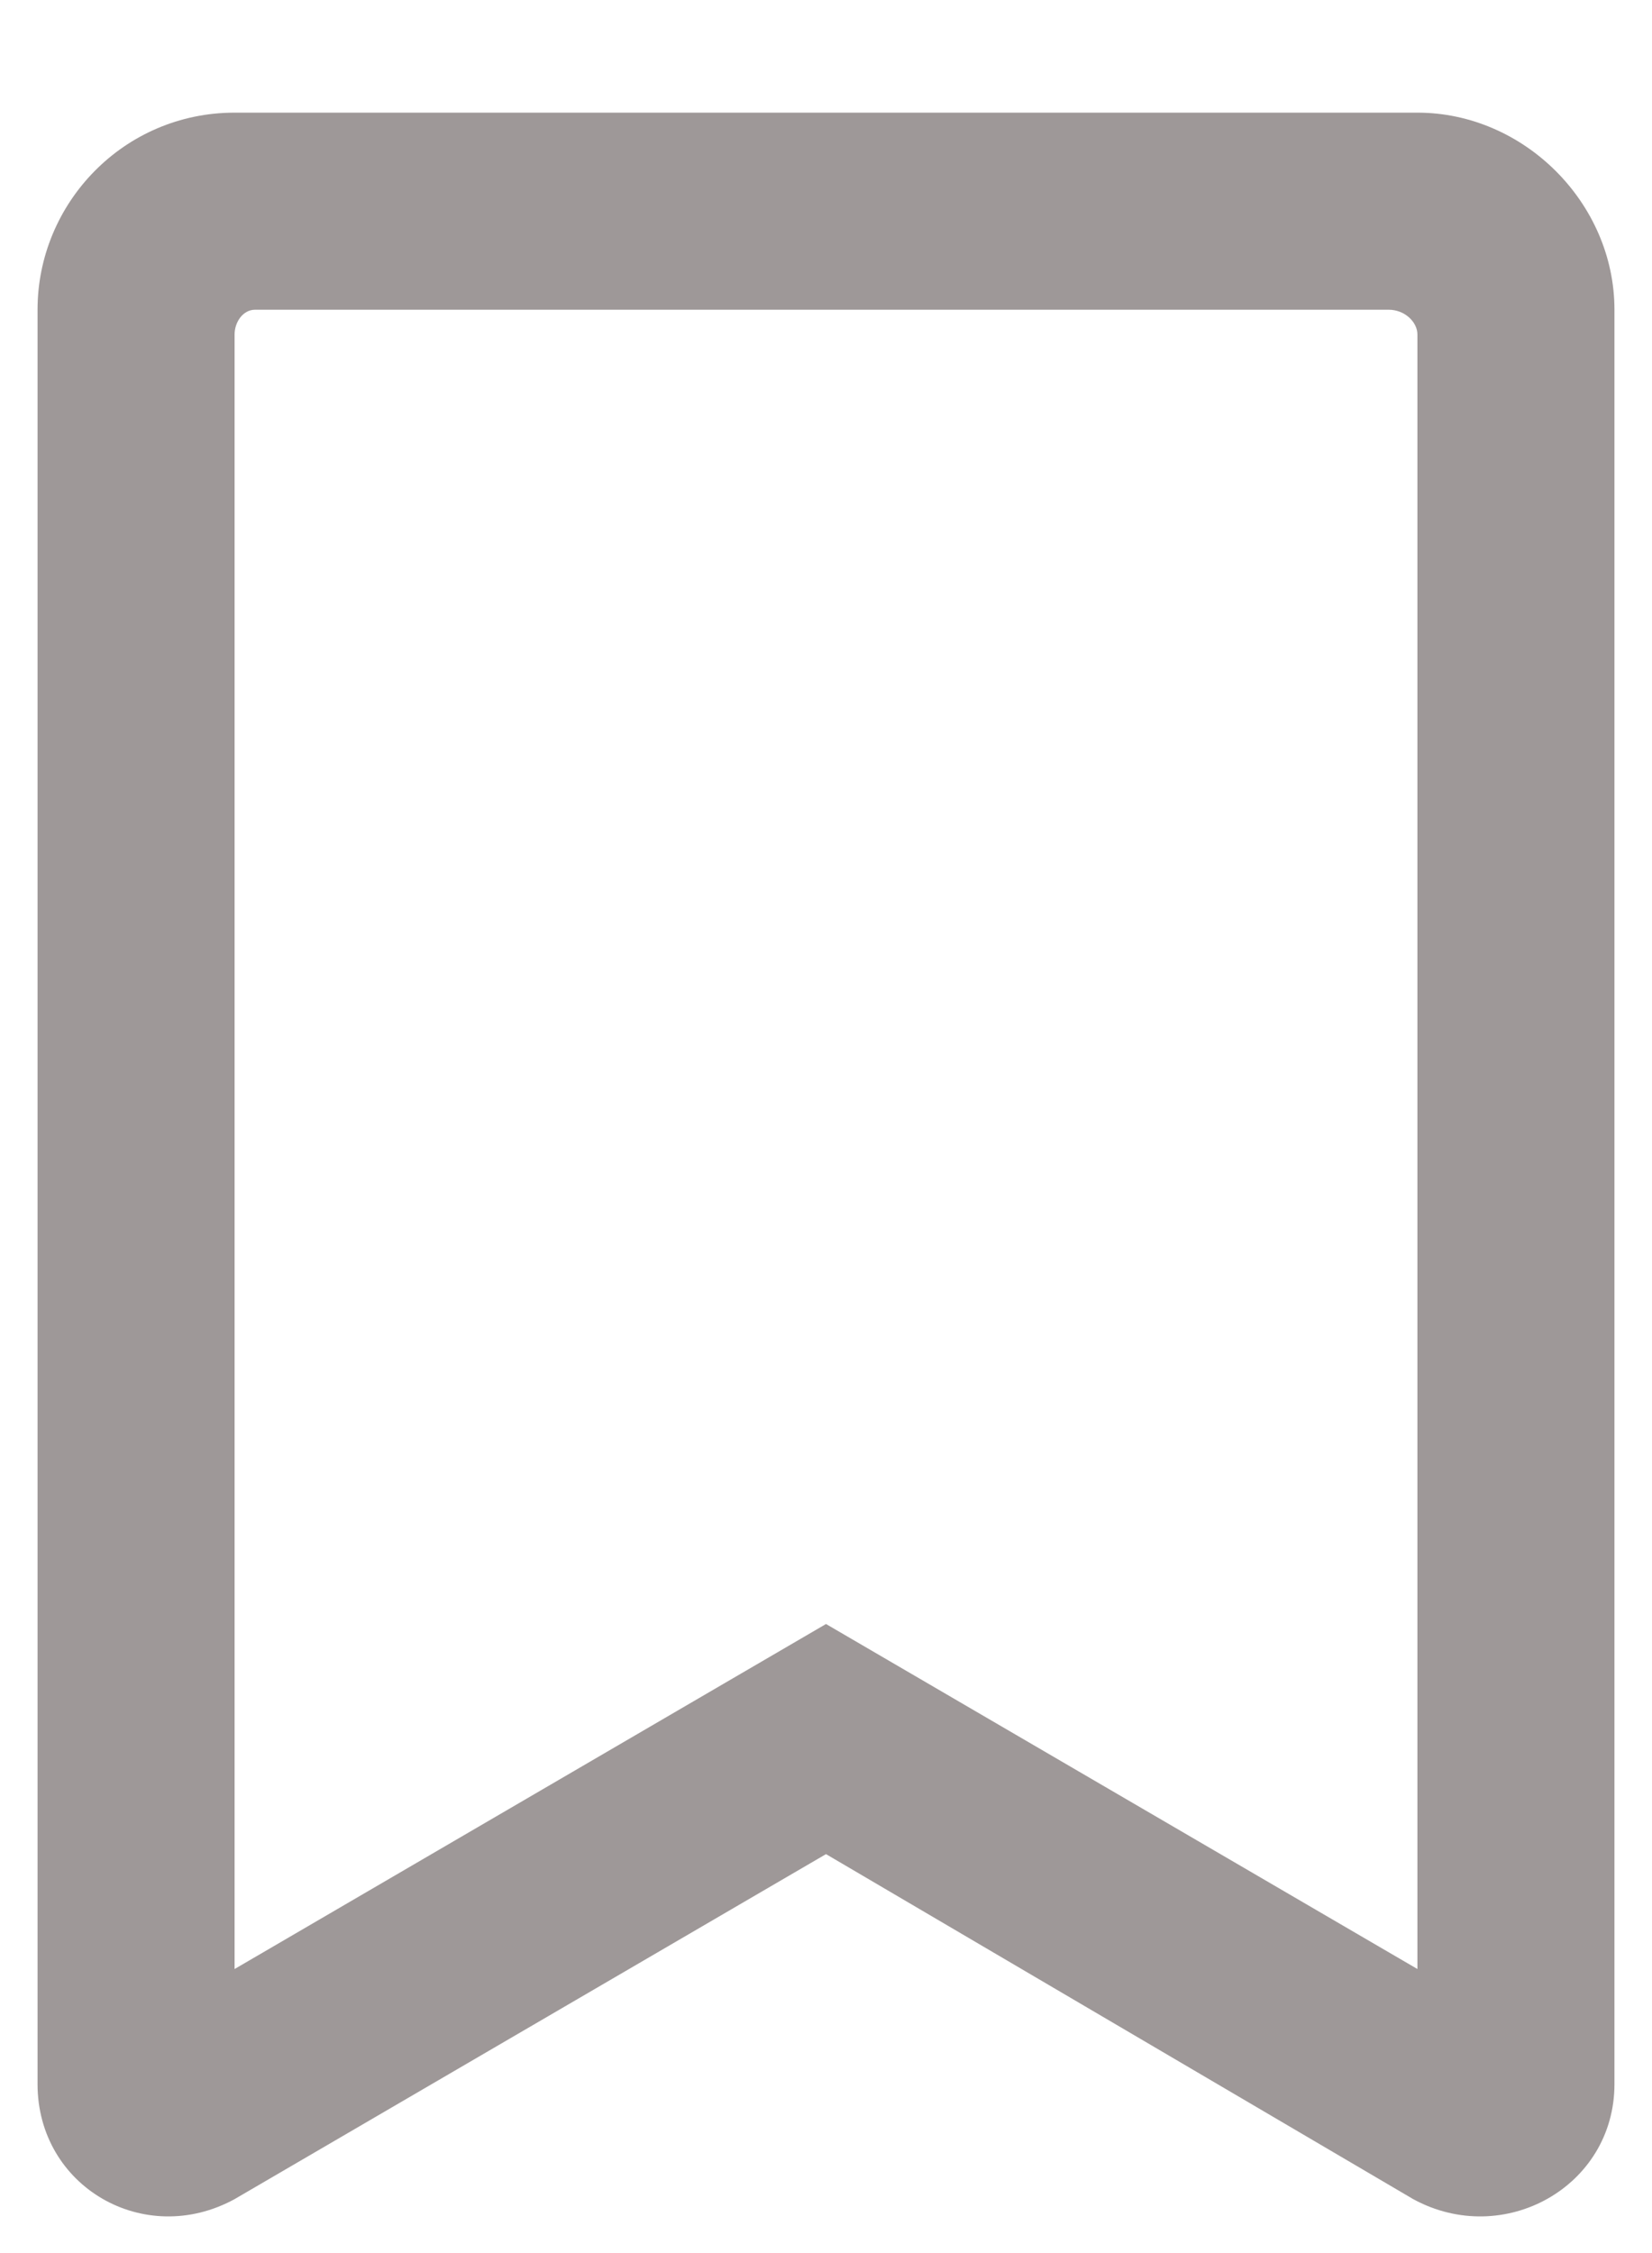 <svg width="11" height="15" viewBox="0 0 11 15" fill="none" xmlns="http://www.w3.org/2000/svg">
<path d="M9.438 0.75C10.148 0.75 10.75 1.352 10.75 2.062V13.875C10.75 14.559 10.012 14.969 9.41 14.641L5.5 12.344L1.562 14.641C0.961 14.969 0.25 14.559 0.25 13.875V2.062C0.25 1.352 0.824 0.75 1.562 0.75H9.438ZM9.438 13.109V2.227C9.438 2.145 9.355 2.062 9.246 2.062H1.699C1.617 2.062 1.562 2.145 1.562 2.227V13.109L5.5 10.812L9.438 13.109Z" fill="#3E3232" fill-opacity="0.5"/>
</svg>
